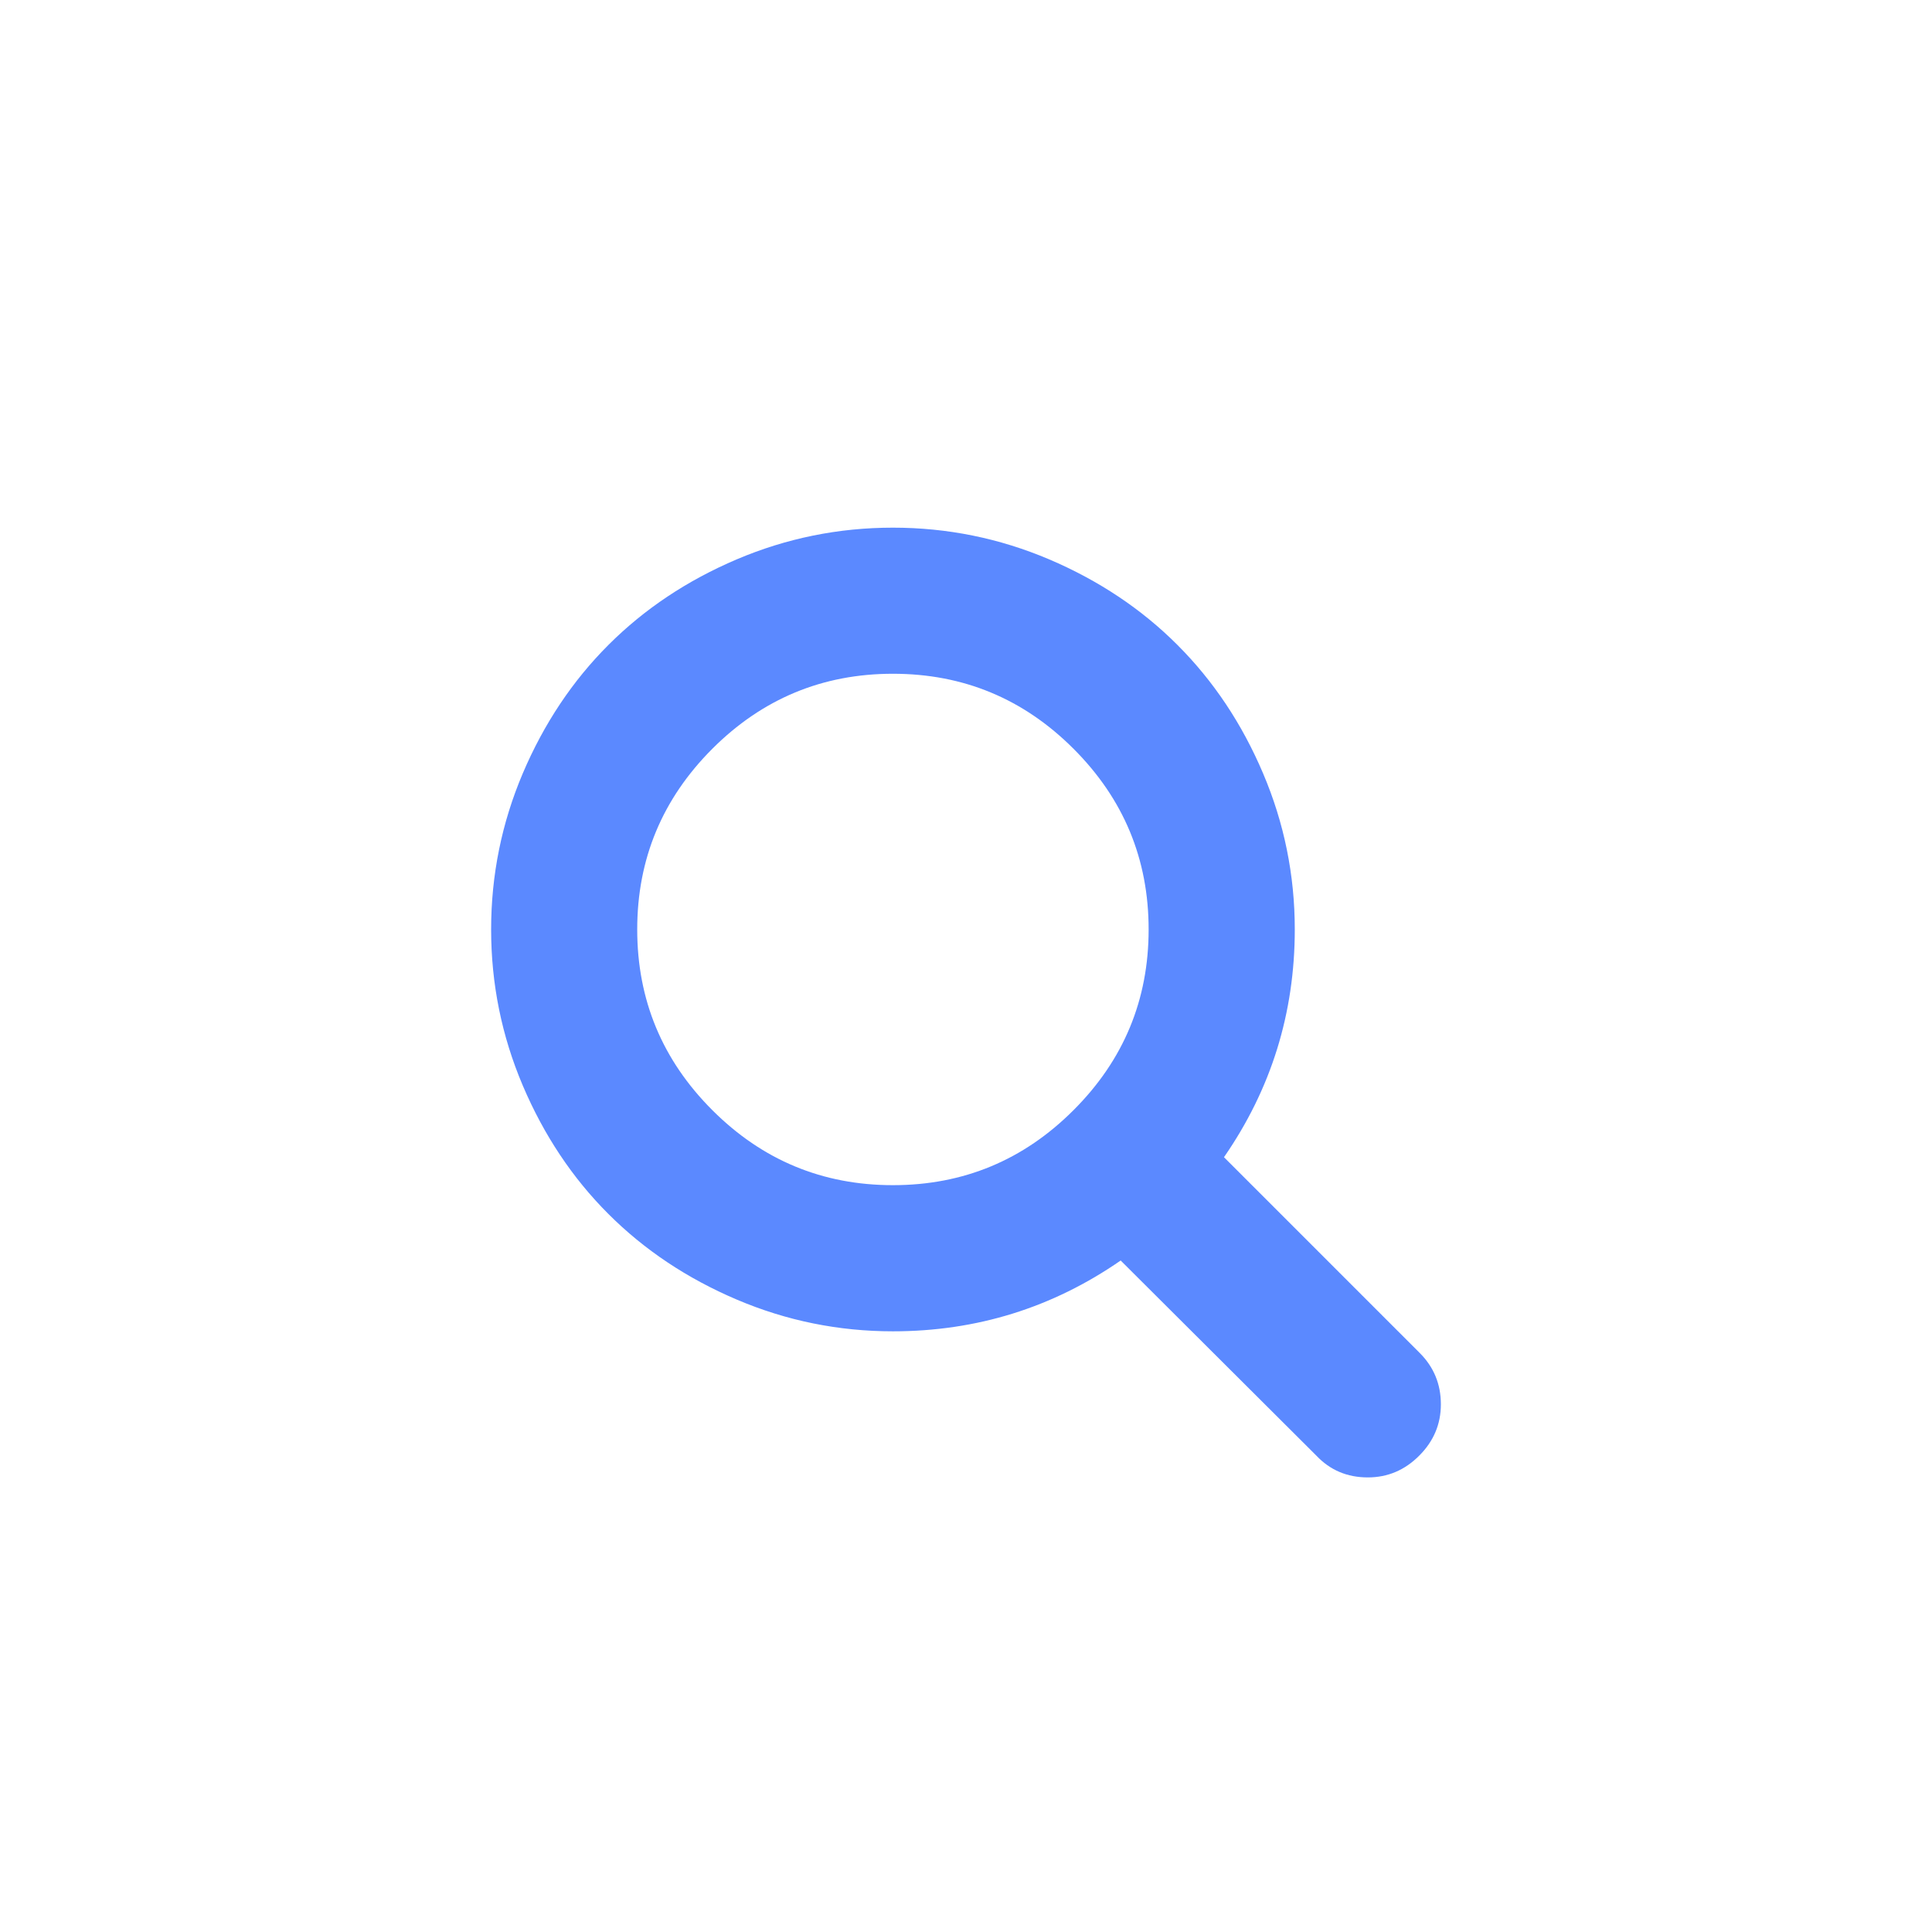 <svg width="34" height="34" viewBox="0 0 34 34" fill="none" xmlns="http://www.w3.org/2000/svg">
<path d="M20.214 16.357C20.214 15.118 19.774 14.059 18.893 13.178C18.013 12.297 16.953 11.857 15.714 11.857C14.475 11.857 13.416 12.297 12.535 13.178C11.655 14.059 11.214 15.118 11.214 16.357C11.214 17.596 11.655 18.656 12.535 19.536C13.416 20.417 14.475 20.857 15.714 20.857C16.953 20.857 18.013 20.417 18.893 19.536C19.774 18.656 20.214 17.596 20.214 16.357ZM25.357 24.714C25.357 25.062 25.23 25.364 24.975 25.618C24.721 25.873 24.42 26 24.071 26C23.71 26 23.408 25.873 23.167 25.618L19.722 22.183C18.523 23.013 17.188 23.429 15.714 23.429C14.757 23.429 13.841 23.243 12.967 22.871C12.093 22.499 11.34 21.997 10.707 21.364C10.074 20.732 9.572 19.978 9.2 19.104C8.829 18.23 8.643 17.315 8.643 16.357C8.643 15.4 8.829 14.484 9.2 13.61C9.572 12.736 10.074 11.983 10.707 11.35C11.34 10.717 12.093 10.215 12.967 9.843C13.841 9.472 14.757 9.286 15.714 9.286C16.672 9.286 17.588 9.472 18.462 9.843C19.335 10.215 20.089 10.717 20.721 11.35C21.354 11.983 21.857 12.736 22.228 13.61C22.6 14.484 22.786 15.4 22.786 16.357C22.786 17.83 22.37 19.166 21.54 20.365L24.985 23.81C25.233 24.058 25.357 24.359 25.357 24.714Z" fill="#5B89FF"/>
</svg>
